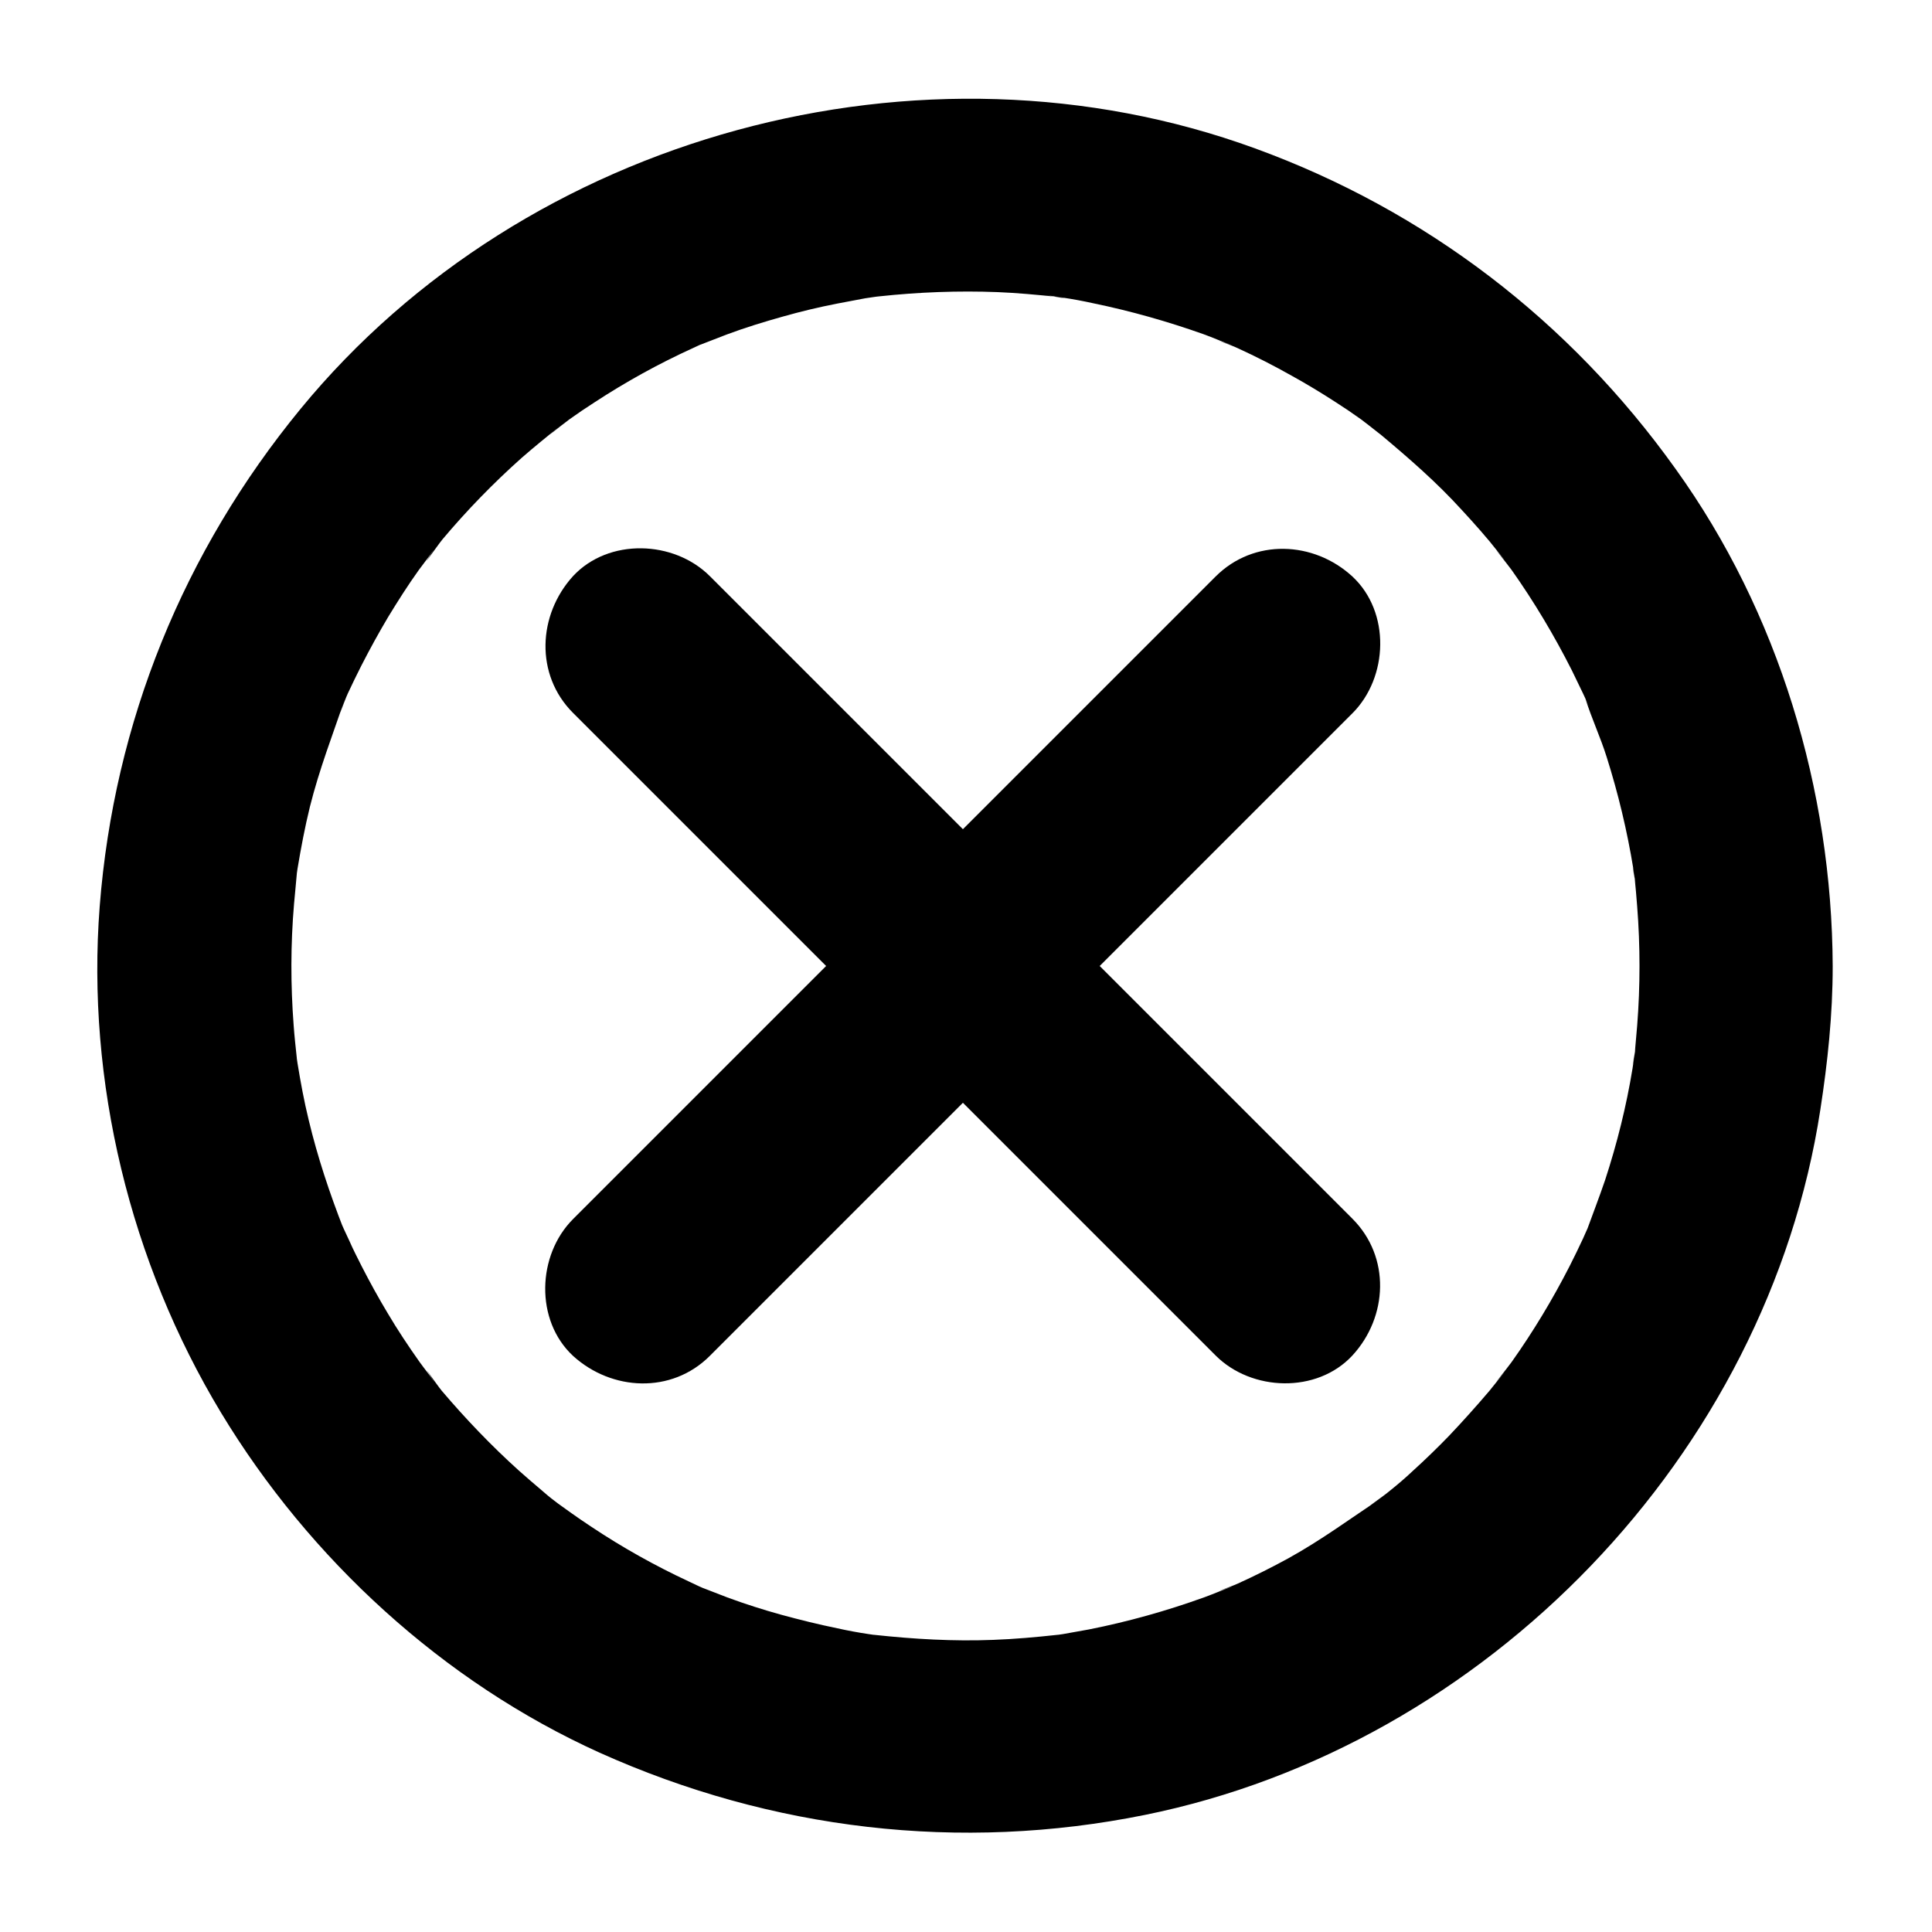 <svg height='100px' width='100px'  fill="#000000" xmlns="http://www.w3.org/2000/svg" xmlns:xlink="http://www.w3.org/1999/xlink" version="1.1" x="0px" y="0px" viewBox="0 0 500 500" enable-background="new 0 0 500 500" xml:space="preserve"><g><g><g><path d="M424.3,250c0,5.1-0.2,10.3-0.6,15.4c-0.2,2.3-0.4,4.6-0.6,6.9c-0.2,1.8-1.2,6.8,0.2-1.2     c-0.3,1.8-0.5,3.6-0.8,5.4c-1.6,9.8-4,19.4-7.1,28.9c-1.5,4.4-3.2,8.8-4.8,13.2c-1.1,3.1,2.7-6.1,0.7-1.7     c-0.5,1.2-1.1,2.4-1.6,3.6c-1.1,2.4-2.3,4.8-3.5,7.2c-4.4,8.6-9.4,16.9-15,24.8c-1.2,1.7-7.1,8.9-1.6,2.3     c-1.4,1.7-2.7,3.4-4.1,5.1c-3.4,4-6.9,7.9-10.5,11.7c-3,3.1-6.2,6.2-9.4,9.1c-1.9,1.8-3.9,3.5-5.9,5.1c-1.7,1.5-9.1,6.5-2.1,1.8     c-8.1,5.4-15.7,11-24.2,15.7c-4.2,2.3-8.6,4.5-13,6.5c-1.9,0.9-9.3,3.4-1.3,0.7c-2.5,0.9-5,2-7.5,2.9c-9.7,3.5-19.7,6.3-29.8,8.3     c-2.2,0.4-4.5,0.8-6.7,1.2c-1.3,0.2-2.7,0.4-4.1,0.6c0.2,0,6.7-0.8,2.6-0.4c-5.5,0.6-11.1,1.1-16.6,1.3     c-10.3,0.4-20.5-0.2-30.7-1.3c-5.2-0.5,6.3,1,1.2,0.2c-0.9-0.1-1.8-0.3-2.7-0.4c-2.7-0.4-5.4-0.9-8.1-1.5     c-4.9-1-9.7-2.2-14.5-3.5c-4.7-1.3-9.4-2.8-14-4.5c-2.1-0.8-4.1-1.6-6.2-2.4c-4.7-1.8,5.7,2.5,1.1,0.5c-1.6-0.7-3.2-1.4-4.8-2.2     c-8.8-4.1-17.2-8.8-25.3-14.2c-1.8-1.2-3.6-2.4-5.4-3.7c-1.1-0.8-2.1-1.5-3.2-2.3c-0.6-0.5-4.2-3.2-0.6-0.4c3.5,2.8,0,0-0.6-0.5     c-1-0.8-2-1.6-3-2.5c-2-1.7-4-3.4-5.9-5.1c-7.1-6.4-13.8-13.4-20-20.7c-1.4-1.7-6.5-9.2-1.8-2.1c-1.2-1.8-2.6-3.5-3.9-5.3     c-2.9-4.1-5.7-8.3-8.3-12.7c-2.4-4-4.6-8-6.7-12.1c-1.1-2.2-2.2-4.3-3.2-6.6c-0.5-1-0.9-2-1.4-3c-2.7-6.2,1.5,4-0.1-0.1     c-3.6-9.2-6.7-18.5-9-28.1c-1.2-4.9-2.1-9.8-2.9-14.7c-0.1-0.9-0.3-1.8-0.4-2.7c-0.8-5.1,0.7,6.4,0.2,1.2     c-0.3-2.8-0.6-5.5-0.8-8.3c-0.8-10.5-0.8-21,0.1-31.5c0.2-2.5,0.5-5,0.7-7.6c0.5-5-0.8,5.3-0.3,1.9c0.2-1.1,0.3-2.3,0.5-3.4     c0.9-5.4,1.9-10.7,3.2-16c2.4-9.6,5.9-18.7,9.1-28c-2.7,7.9-0.2,0.6,0.7-1.3c1.1-2.4,2.3-4.8,3.5-7.2c2.2-4.3,4.5-8.5,7-12.7     c2.5-4.1,5.1-8.2,7.9-12.1c1.3-1.8,2.7-3.5,3.9-5.3c-4.7,7.1,0.8-0.9,2.2-2.6c6.3-7.5,13.2-14.6,20.5-21.1     c3.3-2.9,6.7-5.6,10.1-8.4c-6.6,5.5,0.6-0.4,2.3-1.6c2.1-1.5,4.3-3,6.5-4.4c8.1-5.3,16.6-10,25.4-14c1.2-0.6,2.4-1.1,3.6-1.6     c4.6-2.1-5.8,2.3-1.1,0.5c2.1-0.8,4.1-1.6,6.2-2.4c4.8-1.8,9.7-3.3,14.7-4.7c4.6-1.3,9.2-2.4,13.8-3.3c2.5-0.5,4.9-0.9,7.4-1.4     c1.1-0.2,2.3-0.3,3.4-0.5c4.5-0.7-6.8,0.8,0.2,0c10.2-1.1,20.5-1.5,30.7-1.1c5.1,0.2,10.2,0.7,15.2,1.2c1.7,0.2,4.6,0.9-2.6-0.4     c1.3,0.2,2.7,0.4,4.1,0.6c2.7,0.4,5.4,0.9,8.1,1.5c9.7,2,19.2,4.7,28.5,8c2.5,0.9,4.9,2,7.5,2.9c-8-2.7-0.5-0.2,1.3,0.7     c4.8,2.2,9.5,4.6,14.1,7.2c3.8,2.1,7.6,4.4,11.3,6.8c2.2,1.4,4.4,2.9,6.5,4.4c1.8,1.3,8.8,7,2.3,1.6c7.4,6.2,14.7,12.3,21.4,19.3     c3.3,3.5,6.5,7,9.6,10.7c1.4,1.7,2.7,3.4,4.1,5.1c-5.4-6.5,0.3,0.5,1.6,2.3c5.8,8.2,11,16.9,15.6,26c1,2,1.9,4,2.9,6     c0.6,1.2,1.1,2.4,1.6,3.6c1.6,3.7-0.9-2.1-1-2.3c1.6,5.1,3.9,10,5.5,15.1c3,9.5,5.3,19.1,6.9,28.9c0.2,1.4,0.4,2.7,0.6,4.1     c-1.3-7.4-0.5-3.7-0.3-1.9c0.3,2.5,0.5,5,0.7,7.6C424.1,239.7,424.3,244.9,424.3,250c0,13.1,11.5,25.6,25,25     c13.5-0.6,25-11,25-25c-0.2-45.6-14-91.6-40.7-128.7C406.3,83.1,369,54.5,324.8,38.4c-86.3-31.5-188.7-3.6-247,67.4     c-30.3,36.9-48.3,81.1-52,128.8c-3.5,45.3,7.9,92.1,31.4,131c22.9,37.9,57.5,69.7,98,88c44.5,20,93.2,25.8,141.1,16.1     c88.4-17.9,161.1-93.2,174.8-182.5c1.9-12.3,3.2-24.6,3.2-37.1c0-13.1-11.5-25.6-25-25C435.7,225.6,424.4,236,424.3,250z"></path></g></g><g><g><path d="M148.3,184.5c18.8,18.8,37.6,37.6,56.4,56.4c29.8,29.8,59.6,59.6,89.4,89.4c6.8,6.8,13.7,13.7,20.5,20.5     c9.3,9.3,26.2,9.9,35.4,0c9.2-10,9.9-25.5,0-35.4c-18.8-18.8-37.6-37.6-56.4-56.4c-29.8-29.8-59.6-59.6-89.4-89.4     c-6.8-6.8-13.7-13.7-20.5-20.5c-9.3-9.3-26.2-9.9-35.4,0C139.2,159.1,138.4,174.6,148.3,184.5L148.3,184.5z"></path></g></g><g><g><path d="M183.7,350.9c18.8-18.8,37.6-37.6,56.4-56.4c29.8-29.8,59.6-59.6,89.4-89.4c6.8-6.8,13.7-13.7,20.5-20.5     c9.3-9.3,9.9-26.2,0-35.4c-10-9.2-25.5-9.9-35.4,0c-18.8,18.8-37.6,37.6-56.4,56.4c-29.8,29.8-59.6,59.6-89.4,89.4     c-6.8,6.8-13.7,13.7-20.5,20.5c-9.3,9.3-9.9,26.2,0,35.4C158.3,360,173.8,360.8,183.7,350.9L183.7,350.9z"></path></g></g></g></svg>